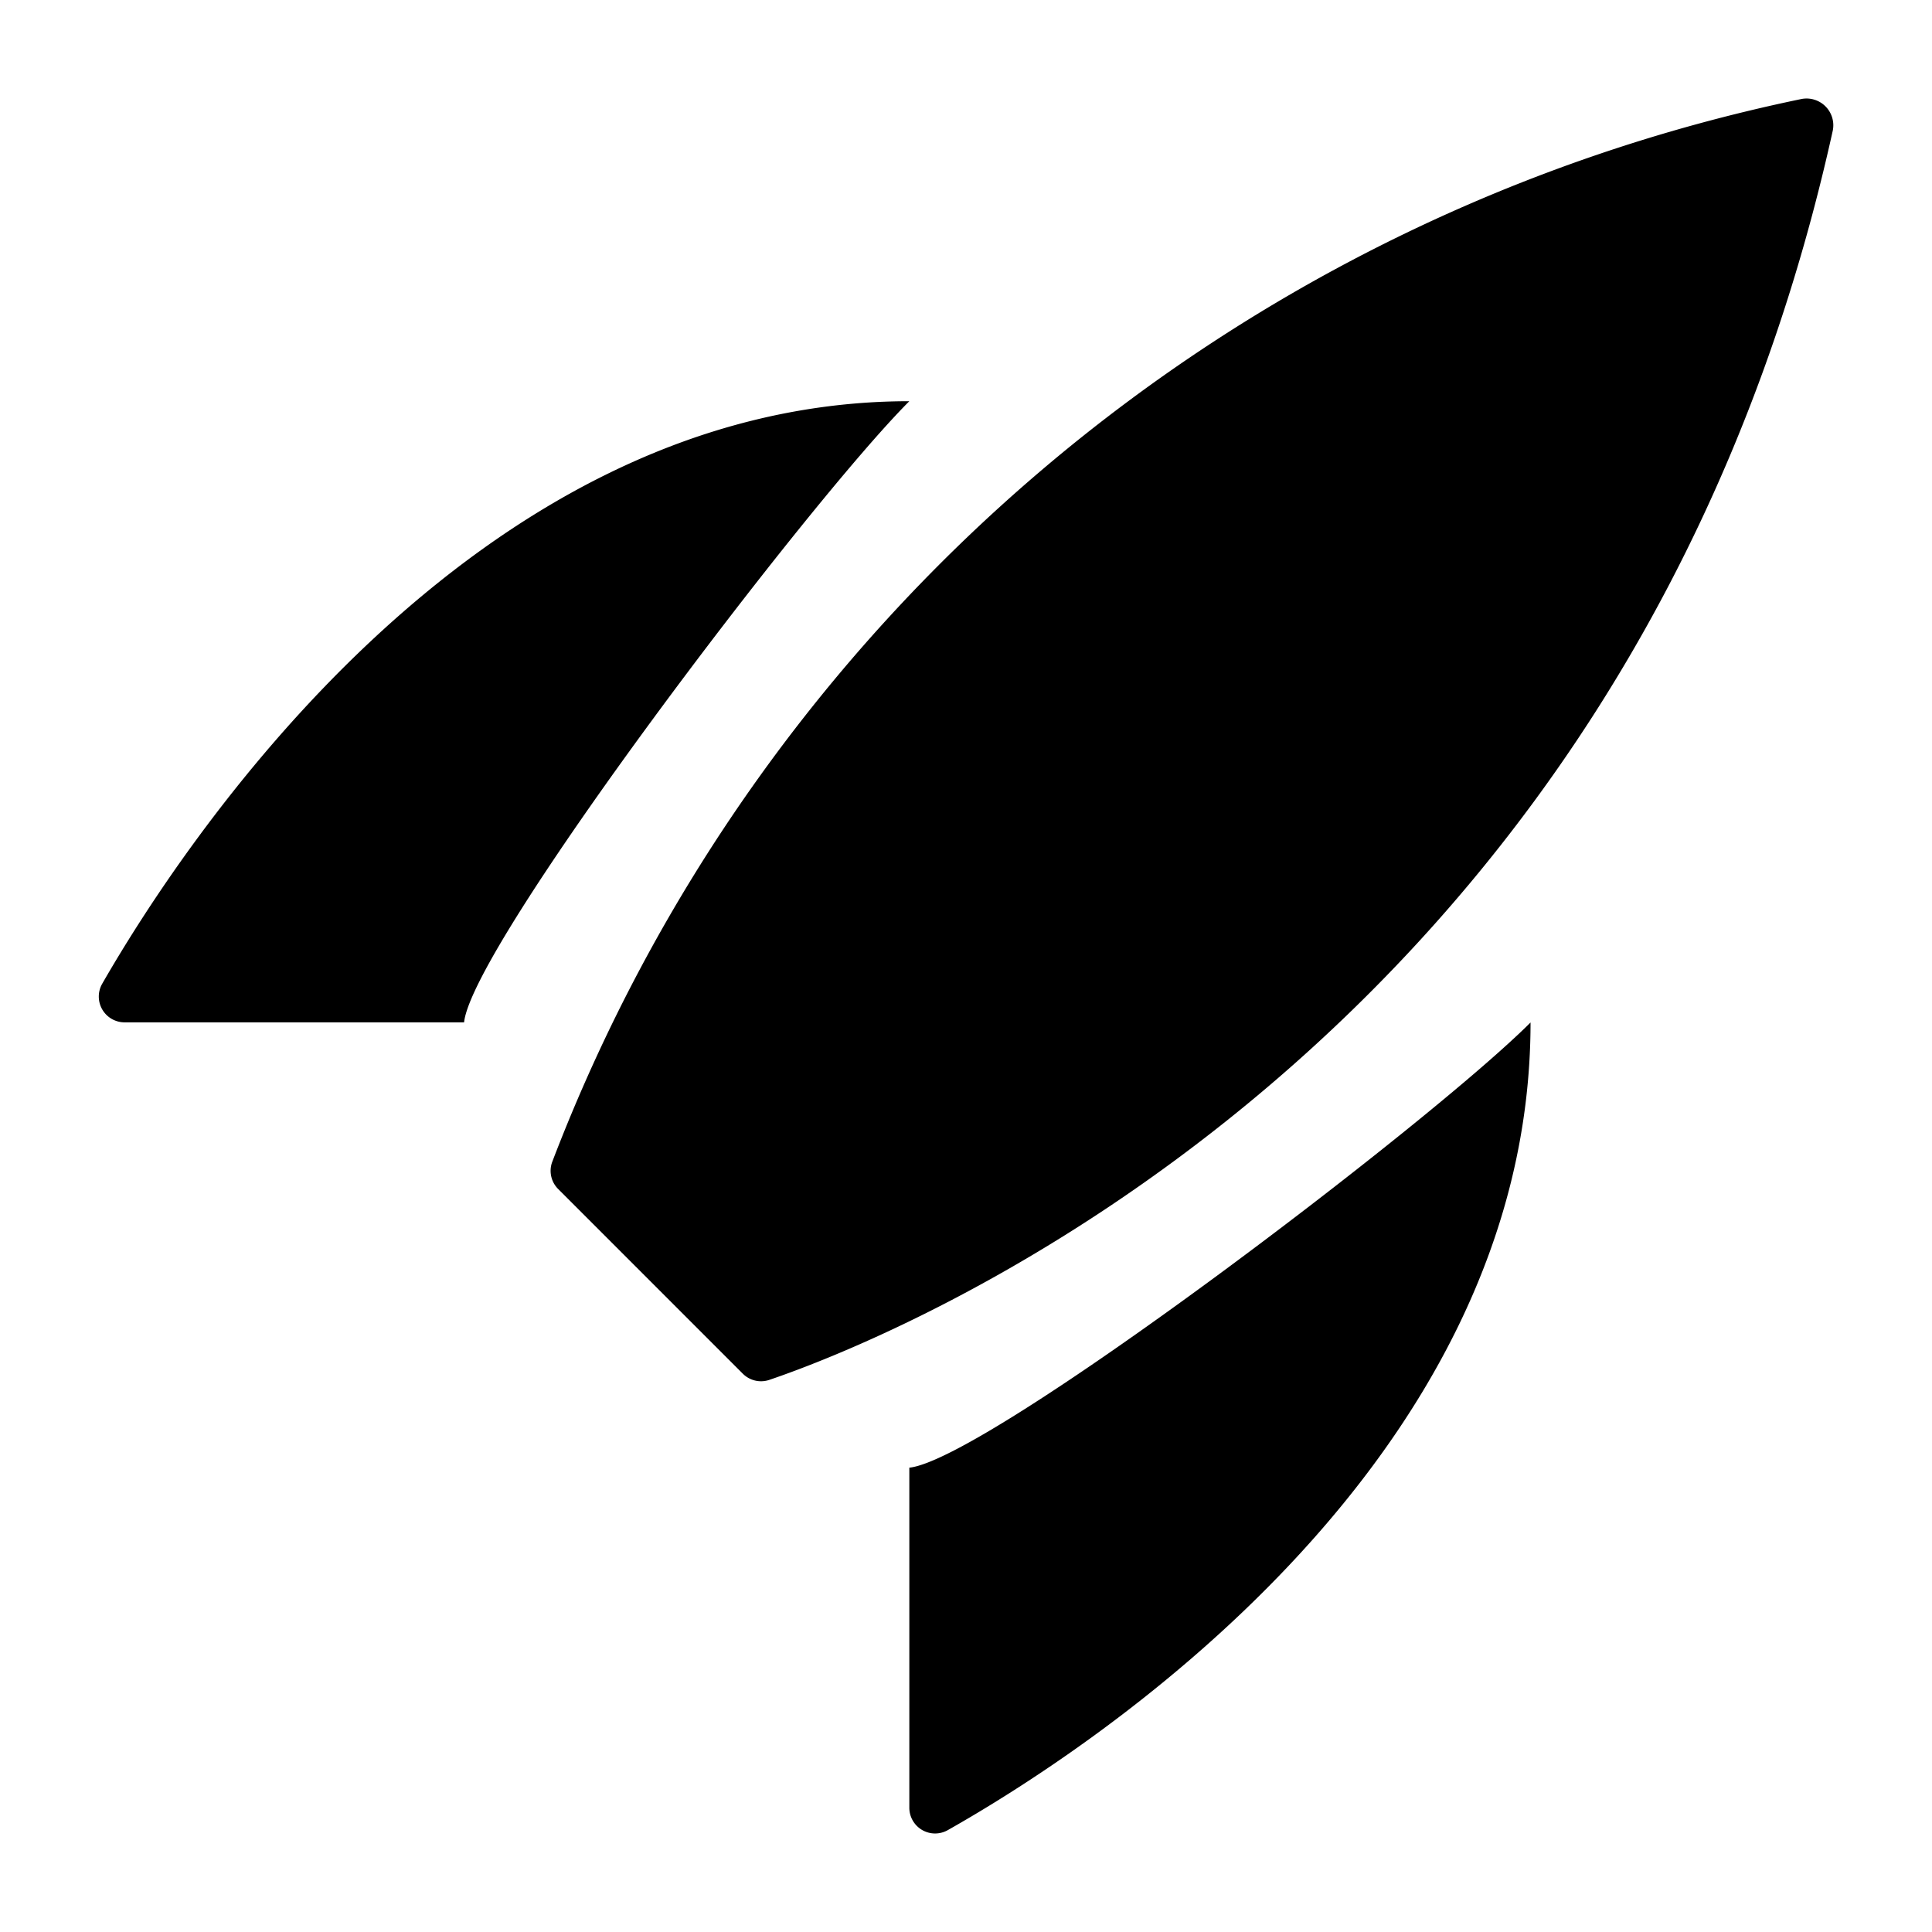 <svg xmlns="http://www.w3.org/2000/svg" height="48" viewBox="0 0 48 48" width="48"><path d="M44.751 2.461a42.443 42.443 0 00-31.035 26.416.638.638 0 00.153.665l4.585 4.586a.64.64 0 00.662.154c2.895-.982 21.354-8.114 26.419-31.038a.665.665 0 00-.784-.783zM11.53 25.4H3.1a.641.641 0 01-.562-.957C4.471 21.077 11.68 9.968 22.592 9.968 20.06 12.5 11.731 23.474 11.53 25.4zM22.592 36.464v8.443a.64.64 0 00.952.564c3.364-1.9 14.482-9.015 14.482-20.068-2.532 2.532-13.505 10.86-15.434 11.061z"/></svg>